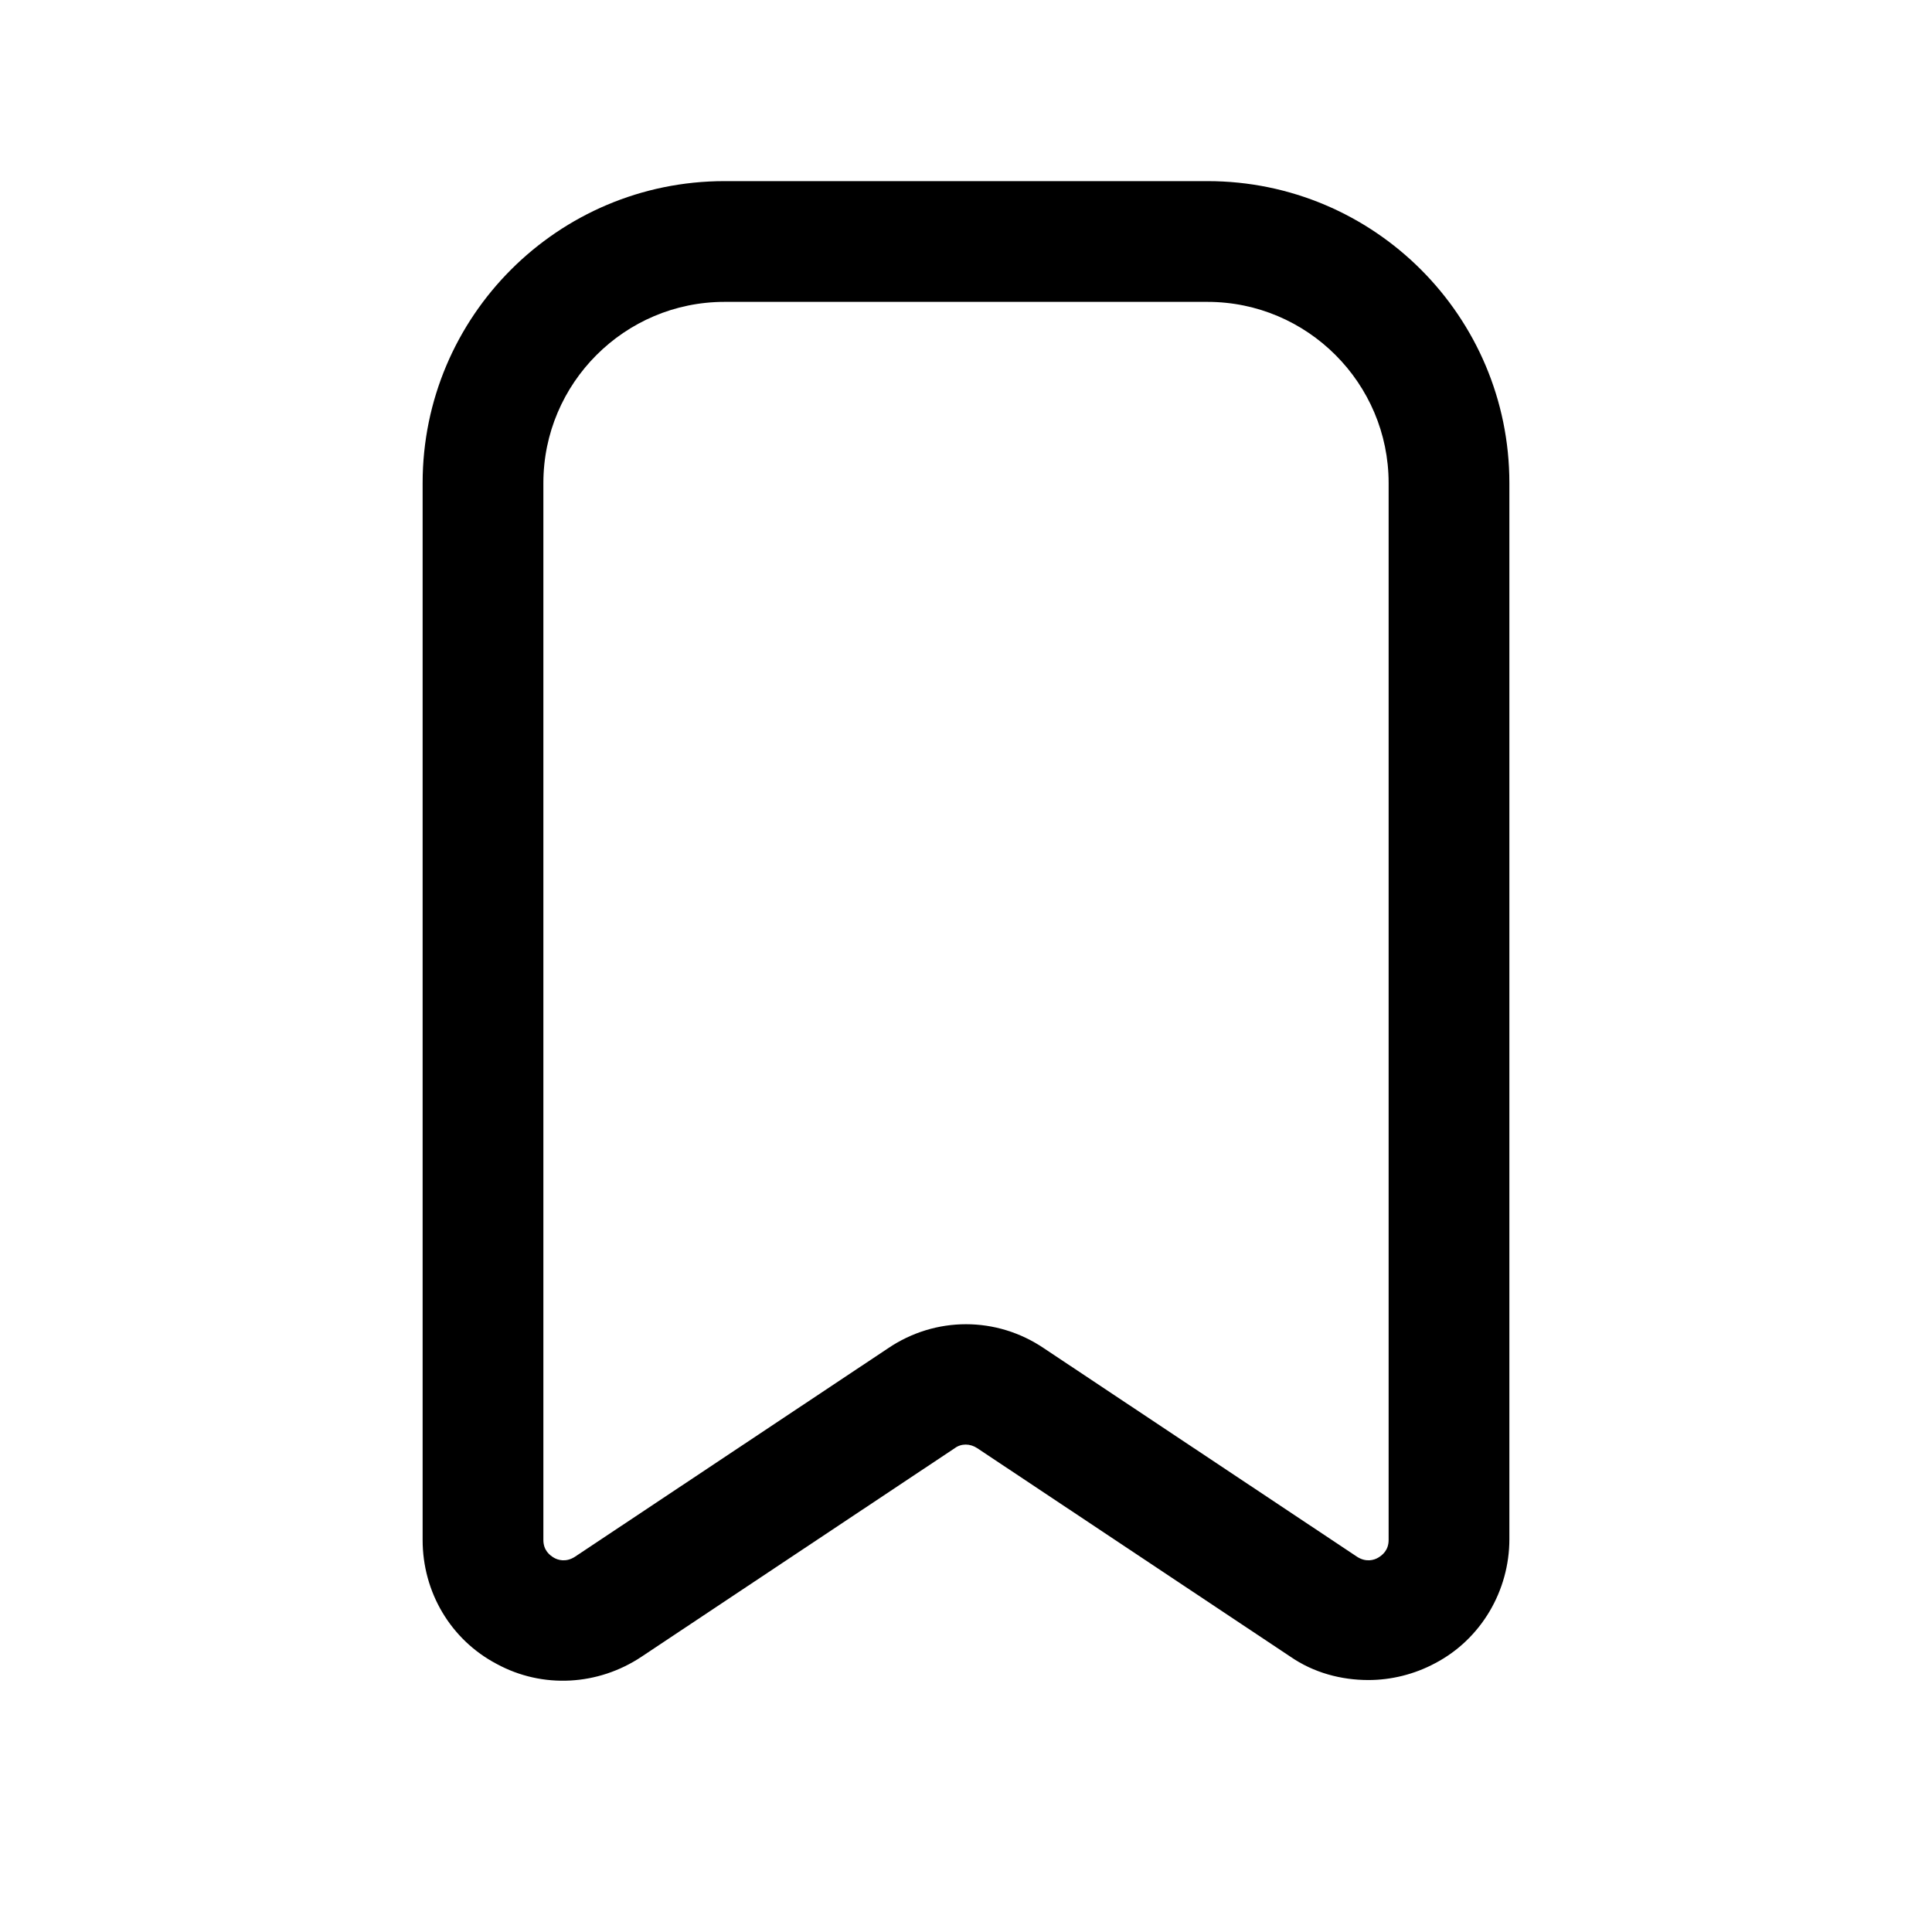 <svg width="24" height="24" viewBox="0 0 24 24" fill="none" xmlns="http://www.w3.org/2000/svg">
<path d="M15 2.25H9C6.93 2.25 5.25 3.93 5.25 6V19.13C5.25 19.78 5.6 20.37 6.17 20.67C6.74 20.98 7.43 20.94 7.97 20.58L11.86 17.99C11.94 17.93 12.05 17.93 12.14 17.99L16.03 20.58C16.32 20.78 16.66 20.87 17 20.87C17.28 20.87 17.57 20.8 17.83 20.66C18.4 20.36 18.75 19.76 18.75 19.12V6C18.75 3.93 17.07 2.25 15 2.25ZM17.25 19.13C17.25 19.26 17.17 19.32 17.12 19.35C17.07 19.38 16.97 19.41 16.86 19.34L12.97 16.75C12.38 16.35 11.62 16.35 11.03 16.75L7.14 19.34C7.03 19.41 6.93 19.38 6.88 19.35C6.83 19.32 6.75 19.26 6.75 19.13V6C6.75 4.76 7.76 3.75 9 3.75H15C16.24 3.75 17.25 4.76 17.25 6V19.13Z" fill="black"/>
</svg>
